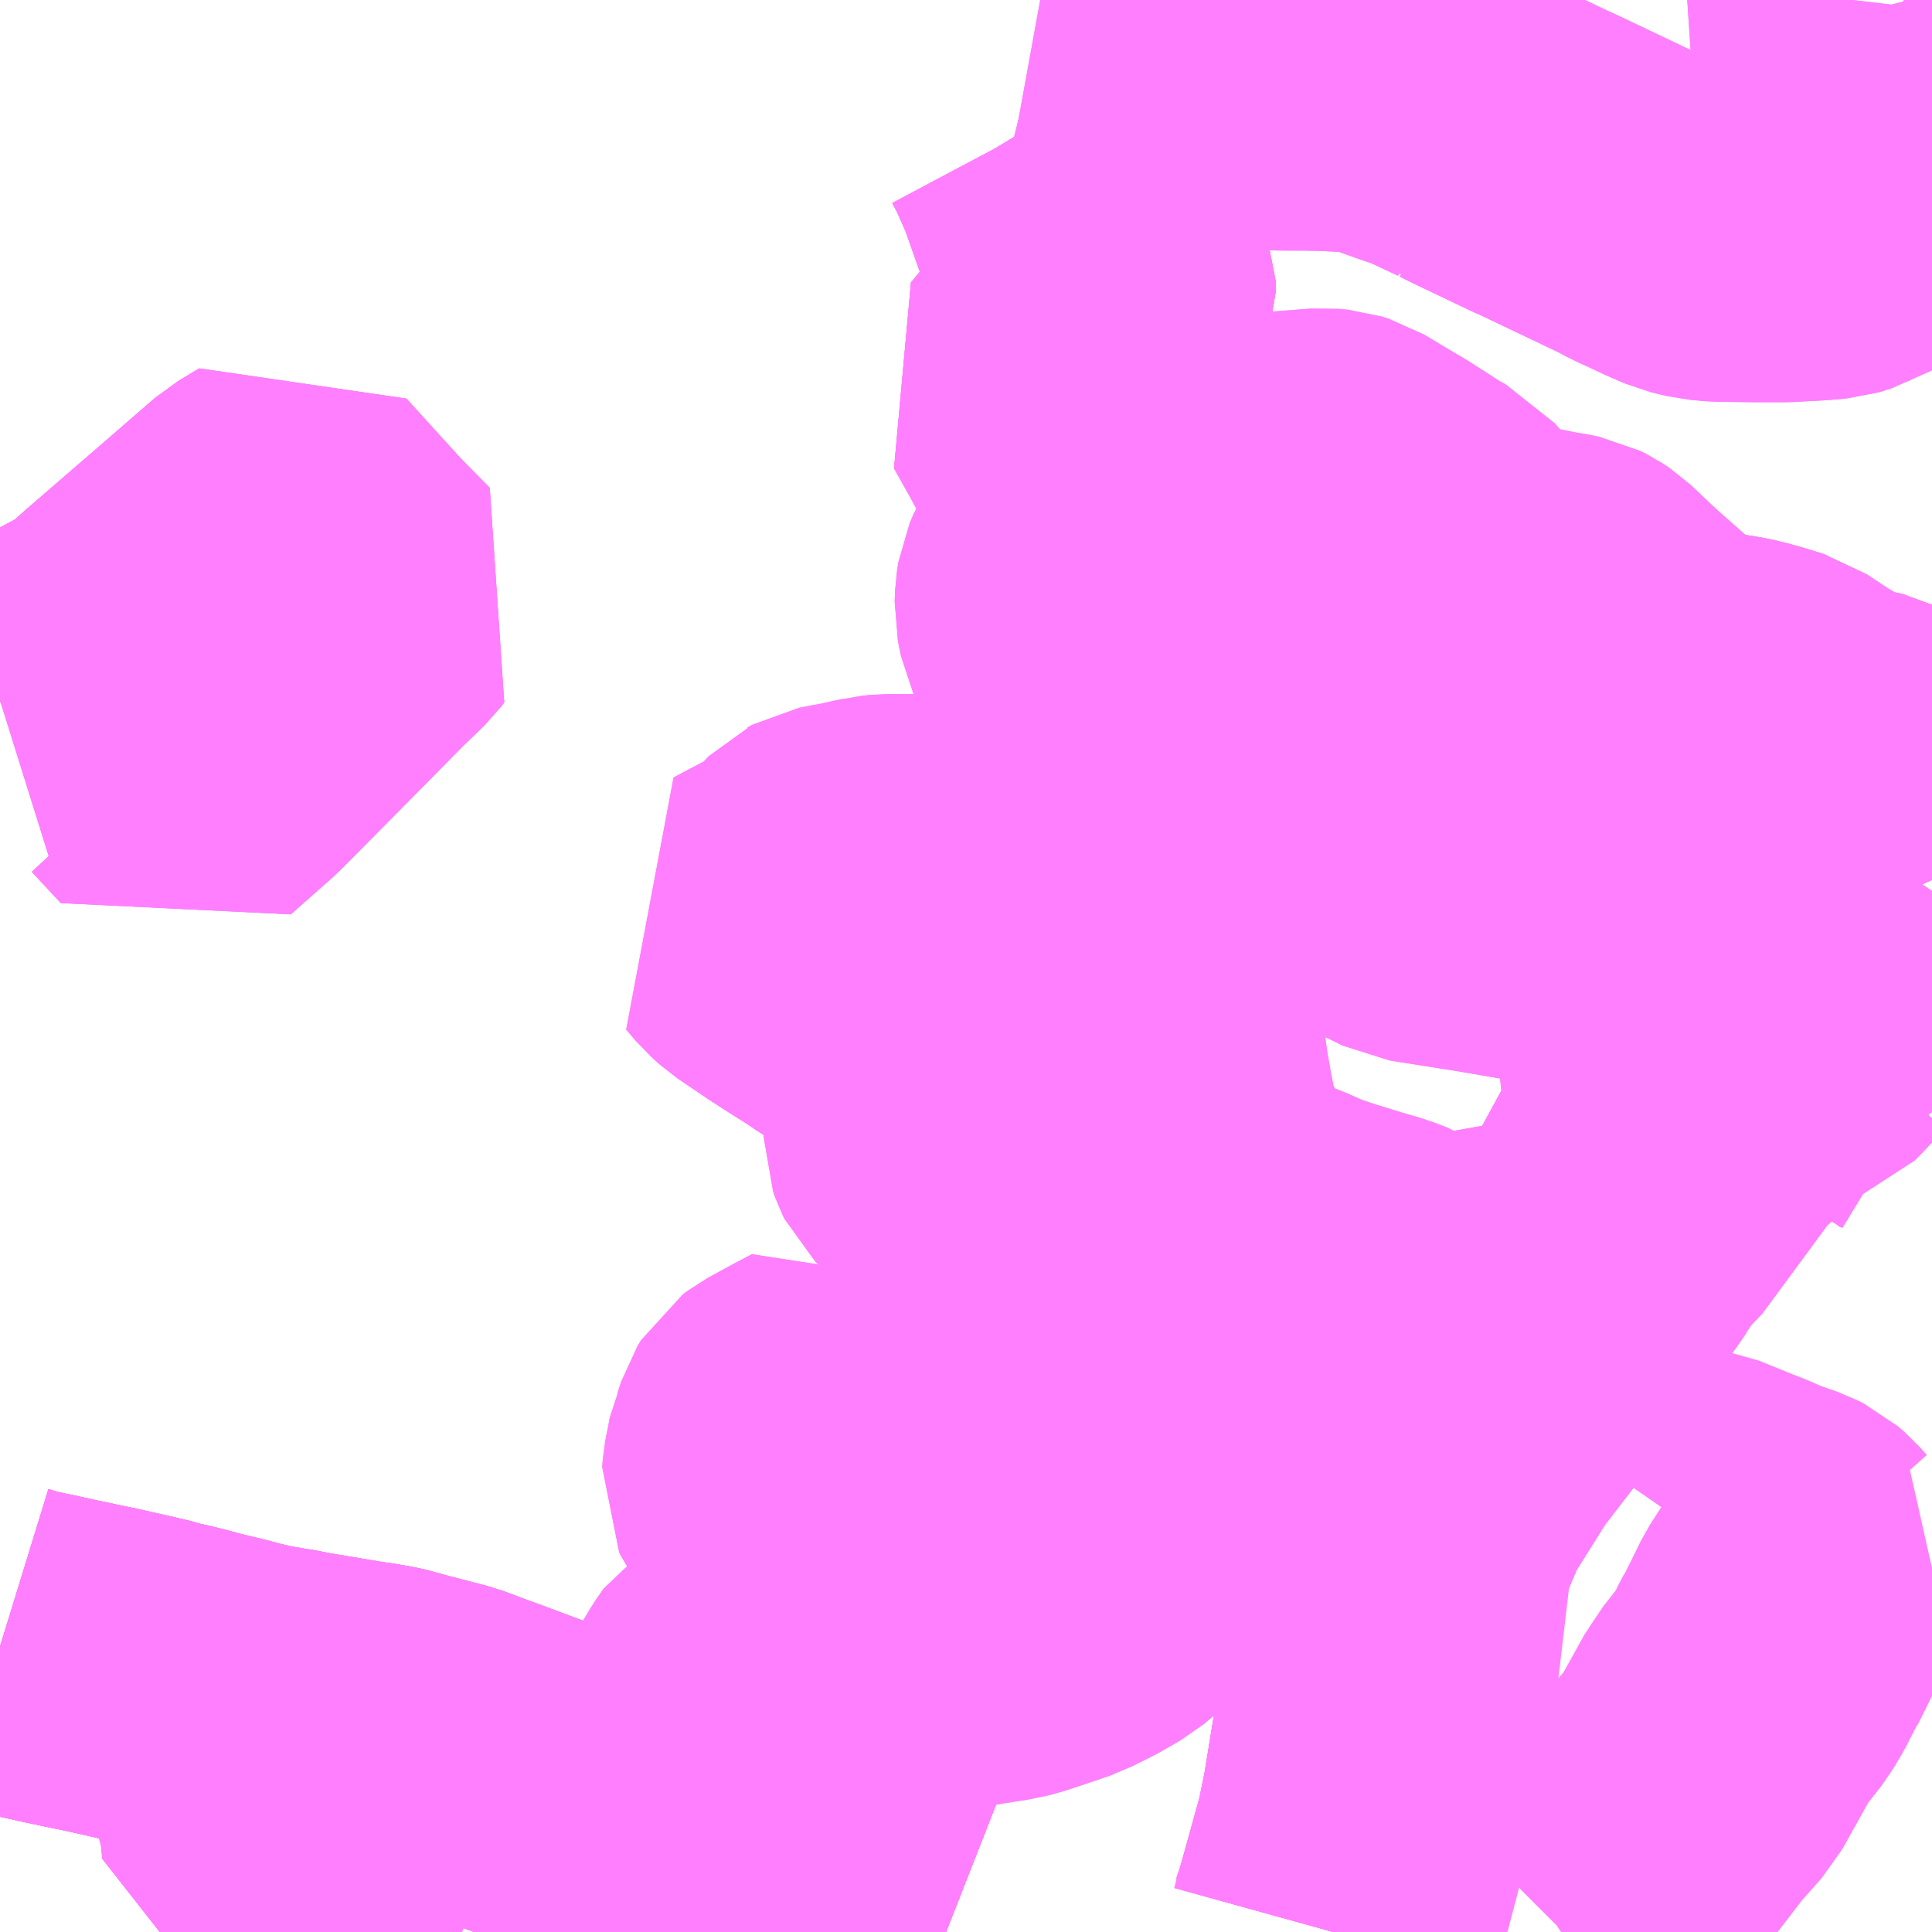 <?xml version="1.0" encoding="UTF-8"?>
<svg  xmlns="http://www.w3.org/2000/svg" xmlns:xlink="http://www.w3.org/1999/xlink" xmlns:go="http://purl.org/svgmap/profile" property="N07_001,N07_002,N07_003,N07_004,N07_005,N07_006,N07_007" viewBox="13649.414 -3480.469 4.395 4.395" go:dataArea="13649.4140625 -3480.46875 4.39453125 4.39453125" >
<globalCoordinateSystem srsName="http://purl.org/crs/84" transform="matrix(100.0,0.0,0.0,-100.0,0.0,0.0)" />
<defs>
 <g id="p0" >
  <circle cx="0.0" cy="0.0" r="3" stroke="green" stroke-width="0.75" vector-effect="non-scaling-stroke" />
 </g>
</defs>
<g fill="none" fill-rule="evenodd" stroke="#FF00FF" stroke-width="0.75" opacity="0.5" vector-effect="non-scaling-stroke" stroke-linejoin="bevel" >
<path content="1,三交伊勢志摩交通（株）,鳥羽・伊勢～東京・大宮,2.0,2.0,2.0," xlink:title="1" d="M13652.447,-3476.074L13652.508,-3476.294L13652.511,-3476.309L13652.516,-3476.334L13652.522,-3476.362L13652.565,-3476.626L13652.611,-3476.939L13652.666,-3477.07L13652.757,-3477.215L13652.848,-3477.333L13653.086,-3477.675L13653.219,-3477.919L13653.311,-3478.03L13653.36,-3478.078L13653.416,-3478.126L13653.439,-3478.141L13653.494,-3478.178L13653.7,-3478.348L13653.809,-3478.424"/>
<path content="1,三重交通（株）,一身田大里線_01_on,7.0,6.5,6.5," xlink:title="1" d="M13649.414,-3476.723L13649.453,-3476.711L13649.478,-3476.706L13649.487,-3476.704L13649.511,-3476.699L13649.542,-3476.692L13649.572,-3476.686L13649.608,-3476.678L13649.647,-3476.67L13649.709,-3476.656L13649.765,-3476.643L13649.772,-3476.64L13649.808,-3476.632L13649.836,-3476.625L13649.861,-3476.618L13649.915,-3476.605L13649.939,-3476.599L13650.014,-3476.339L13650.02,-3476.276L13650.043,-3476.268L13650.14,-3476.212L13650.159,-3476.193L13650.231,-3476.162L13650.465,-3476.074"/>
<path content="1,三重交通（株）,一身田大里線_02_on,2.0,1.5,1.5," xlink:title="1" d="M13650.428,-3476.498L13651.113,-3476.244L13651.334,-3476.165L13651.566,-3476.074"/>
<path content="1,三重交通（株）,一身田大里線_03_on,7.0,6.5,6.5," xlink:title="1" d="M13650.014,-3476.339L13650.02,-3476.276L13650.043,-3476.268L13650.14,-3476.212L13650.159,-3476.193L13650.231,-3476.162L13650.465,-3476.074"/>
<path content="1,三重交通（株）,三行線_01_on,3.0,3.0,3.0," xlink:title="1" d="M13651.258,-3476.649L13651.225,-3476.651L13651.122,-3476.653L13651.103,-3476.646L13651.095,-3476.641L13651.079,-3476.618L13651.056,-3476.579L13651.051,-3476.57L13651.031,-3476.531L13650.92,-3476.324L13650.915,-3476.318L13650.872,-3476.243L13650.829,-3476.145L13650.788,-3476.074"/>
<path content="1,三重交通（株）,三行線_01_on,3.0,3.0,3.0," xlink:title="1" d="M13651.258,-3476.649L13651.264,-3476.687L13651.27,-3476.7L13651.273,-3476.704L13651.282,-3476.711L13651.298,-3476.721L13651.323,-3476.732L13651.338,-3476.741L13651.346,-3476.749L13651.351,-3476.76L13651.35,-3476.895L13651.354,-3476.935"/>
<path content="1,三重交通（株）,三行線_01_on,3.0,3.0,3.0," xlink:title="1" d="M13651.354,-3476.935L13651.366,-3476.969L13651.381,-3476.992L13651.402,-3477.008L13651.418,-3477.019L13651.476,-3477.05L13651.39,-3477.192L13651.299,-3477.284L13651.261,-3477.264L13651.204,-3477.233L13651.192,-3477.224L13651.184,-3477.211L13651.176,-3477.186L13651.169,-3477.171L13651.168,-3477.166L13651.166,-3477.154L13651.162,-3477.135L13651.159,-3477.119L13651.158,-3477.105L13651.161,-3477.099L13651.172,-3477.083L13651.197,-3477.048L13651.21,-3477.03L13651.245,-3476.985L13651.261,-3476.968L13651.28,-3476.959L13651.302,-3476.949L13651.312,-3476.945L13651.322,-3476.943L13651.323,-3476.942L13651.339,-3476.939L13651.348,-3476.936L13651.354,-3476.935"/>
<path content="1,三重交通（株）,三行線_01_on,3.0,3.0,3.0," xlink:title="1" d="M13652.226,-3477.681L13652.168,-3477.697"/>
<path content="1,三重交通（株）,三行線_01_on,3.0,3.0,3.0," xlink:title="1" d="M13652.168,-3477.697L13652.168,-3477.683L13652.167,-3477.681L13652.162,-3477.666L13652.149,-3477.64L13652.13,-3477.606L13652.125,-3477.597L13652.087,-3477.532L13652.064,-3477.497L13652.038,-3477.451L13652.033,-3477.432L13652.033,-3477.418L13652.033,-3477.412L13652.033,-3477.408L13652.051,-3477.331L13652.054,-3477.319L13652.057,-3477.299L13652.057,-3477.258L13652.052,-3477.209L13652.046,-3477.171L13652.035,-3477.12L13652.031,-3477.091L13652.037,-3476.994L13652.027,-3476.934L13652.006,-3476.91L13651.96,-3476.876L13651.947,-3476.864L13651.912,-3476.835L13651.86,-3476.805L13651.844,-3476.798L13651.819,-3476.785L13651.73,-3476.755L13651.698,-3476.746L13651.683,-3476.744L13651.638,-3476.737L13651.517,-3476.716L13651.413,-3476.705L13651.407,-3476.702L13651.381,-3476.691L13651.374,-3476.687L13651.338,-3476.669L13651.301,-3476.654L13651.288,-3476.65L13651.273,-3476.648L13651.258,-3476.649"/>
<path content="1,三重交通（株）,三行線_01_on,3.0,3.0,3.0," xlink:title="1" d="M13651.731,-3480.198L13651.767,-3480.189L13651.772,-3480.188L13651.775,-3480.183L13651.792,-3480.151L13651.823,-3480.081L13651.86,-3479.976L13651.868,-3479.968L13651.868,-3479.968L13651.884,-3479.948L13651.897,-3479.927L13651.906,-3479.909L13651.925,-3479.858L13651.935,-3479.831L13651.941,-3479.814L13651.942,-3479.792L13651.936,-3479.777L13651.929,-3479.763L13651.914,-3479.744L13651.888,-3479.715L13651.842,-3479.67L13651.823,-3479.648L13651.817,-3479.639L13651.809,-3479.628L13651.775,-3479.587L13651.812,-3479.521L13651.831,-3479.486L13651.875,-3479.414L13651.882,-3479.395L13651.885,-3479.388L13651.888,-3479.373L13651.89,-3479.36L13651.893,-3479.342L13651.893,-3479.297L13651.888,-3479.265L13651.876,-3479.22L13651.869,-3479.207L13651.843,-3479.162L13651.837,-3479.152L13651.828,-3479.131L13651.825,-3479.112L13651.824,-3479.086L13651.831,-3479.052L13651.851,-3479.009L13651.867,-3478.977L13651.886,-3478.94L13651.911,-3478.887L13651.925,-3478.855L13651.962,-3478.752L13652.035,-3478.6L13652.049,-3478.558L13652.051,-3478.55L13652.054,-3478.532L13652.056,-3478.524L13652.061,-3478.503L13652.063,-3478.47L13652.061,-3478.456L13652.058,-3478.428L13652.052,-3478.394L13652.048,-3478.357L13652.045,-3478.329L13652.045,-3478.292L13652.047,-3478.282L13652.058,-3478.255L13652.067,-3478.242L13652.055,-3478.225L13652.05,-3478.21L13652.048,-3478.174L13652.05,-3478.127L13652.052,-3478.103L13652.058,-3478.052L13652.063,-3478.017L13652.073,-3477.96L13652.083,-3477.908L13652.092,-3477.876L13652.098,-3477.861L13652.101,-3477.855L13652.104,-3477.848L13652.127,-3477.801L13652.15,-3477.756L13652.161,-3477.73L13652.166,-3477.711L13652.168,-3477.697"/>
<path content="1,三重交通（株）,三行線_02_on,3.0,1.0,1.0," xlink:title="1" d="M13651.258,-3476.649L13651.225,-3476.651L13651.122,-3476.653L13651.103,-3476.646L13651.095,-3476.641L13651.079,-3476.618L13651.056,-3476.579L13651.051,-3476.57L13651.031,-3476.531L13650.92,-3476.324L13650.915,-3476.318L13650.872,-3476.243L13650.829,-3476.145L13650.788,-3476.074"/>
<path content="1,三重交通（株）,三行線_02_on,3.0,1.0,1.0," xlink:title="1" d="M13651.258,-3476.649L13651.264,-3476.687L13651.27,-3476.7L13651.273,-3476.704L13651.282,-3476.711L13651.298,-3476.721L13651.323,-3476.732L13651.338,-3476.741L13651.346,-3476.749L13651.351,-3476.76L13651.35,-3476.895L13651.354,-3476.935"/>
<path content="1,三重交通（株）,三行線_02_on,3.0,1.0,1.0," xlink:title="1" d="M13651.354,-3476.935L13651.366,-3476.969L13651.381,-3476.992L13651.402,-3477.008L13651.418,-3477.019L13651.476,-3477.05L13651.39,-3477.192L13651.299,-3477.284L13651.261,-3477.264L13651.204,-3477.233L13651.192,-3477.224L13651.184,-3477.211L13651.176,-3477.186L13651.169,-3477.171L13651.168,-3477.166L13651.166,-3477.154L13651.162,-3477.135L13651.159,-3477.119L13651.158,-3477.105L13651.161,-3477.099L13651.172,-3477.083L13651.197,-3477.048L13651.21,-3477.03L13651.245,-3476.985L13651.261,-3476.968L13651.28,-3476.959L13651.302,-3476.949L13651.312,-3476.945L13651.322,-3476.943L13651.323,-3476.942L13651.339,-3476.939L13651.348,-3476.936L13651.354,-3476.935"/>
<path content="1,三重交通（株）,三行線_02_on,3.0,1.0,1.0," xlink:title="1" d="M13652.226,-3477.681L13652.168,-3477.697"/>
<path content="1,三重交通（株）,三行線_02_on,3.0,1.0,1.0," xlink:title="1" d="M13652.168,-3477.697L13652.168,-3477.683L13652.167,-3477.681L13652.162,-3477.666L13652.149,-3477.64L13652.13,-3477.606L13652.125,-3477.597L13652.087,-3477.532L13652.064,-3477.497L13652.038,-3477.451L13652.033,-3477.432L13652.033,-3477.418L13652.033,-3477.412L13652.033,-3477.408L13652.051,-3477.331L13652.054,-3477.319L13652.057,-3477.299L13652.057,-3477.258L13652.052,-3477.209L13652.046,-3477.171L13652.035,-3477.12L13652.031,-3477.091L13652.037,-3476.994L13652.027,-3476.934L13652.006,-3476.91L13651.96,-3476.876L13651.947,-3476.864L13651.912,-3476.835L13651.86,-3476.805L13651.844,-3476.798L13651.819,-3476.785L13651.73,-3476.755L13651.698,-3476.746L13651.683,-3476.744L13651.638,-3476.737L13651.517,-3476.716L13651.413,-3476.705L13651.407,-3476.702L13651.381,-3476.691L13651.374,-3476.687L13651.338,-3476.669L13651.301,-3476.654L13651.288,-3476.65L13651.273,-3476.648L13651.258,-3476.649"/>
<path content="1,三重交通（株）,三行線_02_on,3.0,1.0,1.0," xlink:title="1" d="M13651.731,-3480.198L13651.767,-3480.189L13651.772,-3480.188L13651.775,-3480.183L13651.792,-3480.151L13651.823,-3480.081L13651.86,-3479.976L13651.868,-3479.968L13651.868,-3479.968L13651.884,-3479.948L13651.897,-3479.927L13651.906,-3479.909L13651.925,-3479.858L13651.935,-3479.831L13651.941,-3479.814L13651.942,-3479.792L13651.936,-3479.777L13651.929,-3479.763L13651.914,-3479.744L13651.888,-3479.715L13651.842,-3479.67L13651.823,-3479.648L13651.817,-3479.639L13651.809,-3479.628L13651.775,-3479.587L13651.812,-3479.521L13651.831,-3479.486L13651.875,-3479.414L13651.882,-3479.395L13651.885,-3479.388L13651.888,-3479.373L13651.89,-3479.36L13651.893,-3479.342L13651.893,-3479.297L13651.888,-3479.265L13651.876,-3479.22L13651.869,-3479.207L13651.843,-3479.162L13651.837,-3479.152L13651.828,-3479.131L13651.825,-3479.112L13651.824,-3479.086L13651.831,-3479.052L13651.851,-3479.009L13651.867,-3478.977L13651.886,-3478.94L13651.911,-3478.887L13651.925,-3478.855L13651.962,-3478.752L13652.035,-3478.6L13652.049,-3478.558L13652.051,-3478.55L13652.054,-3478.532L13652.056,-3478.524L13652.061,-3478.503L13652.063,-3478.47L13652.061,-3478.456L13652.058,-3478.428L13652.052,-3478.394L13652.048,-3478.357L13652.045,-3478.329L13652.045,-3478.292L13652.047,-3478.282L13652.058,-3478.255L13652.067,-3478.242L13652.055,-3478.225L13652.05,-3478.21L13652.048,-3478.174L13652.05,-3478.127L13652.052,-3478.103L13652.058,-3478.052L13652.063,-3478.017L13652.073,-3477.96L13652.083,-3477.908L13652.092,-3477.876L13652.098,-3477.861L13652.101,-3477.855L13652.104,-3477.848L13652.127,-3477.801L13652.15,-3477.756L13652.161,-3477.73L13652.166,-3477.711L13652.168,-3477.697"/>
<path content="1,三重交通（株）,椋本線_01_on,10.0,8.5,8.5," xlink:title="1" d="M13649.414,-3476.723L13649.453,-3476.711L13649.478,-3476.706L13649.487,-3476.704L13649.511,-3476.699L13649.542,-3476.692L13649.608,-3476.678L13649.647,-3476.67L13649.709,-3476.656L13649.765,-3476.643L13649.772,-3476.64L13649.808,-3476.632L13649.836,-3476.625L13649.861,-3476.618L13649.915,-3476.605L13649.939,-3476.599L13649.947,-3476.597L13649.952,-3476.595L13649.987,-3476.587L13650.013,-3476.581L13650.029,-3476.579L13650.044,-3476.576L13650.071,-3476.572L13650.088,-3476.568L13650.232,-3476.544L13650.243,-3476.543L13650.265,-3476.539L13650.288,-3476.535L13650.3,-3476.532L13650.332,-3476.523L13650.428,-3476.498L13651.113,-3476.244L13651.334,-3476.165L13651.566,-3476.074"/>
<path content="1,三重交通（株）,椋本線_02_on,8.5,8.5,8.5," xlink:title="1" d="M13649.414,-3476.723L13649.453,-3476.711L13649.478,-3476.706L13649.487,-3476.704L13649.511,-3476.699L13649.542,-3476.692L13649.608,-3476.678L13649.647,-3476.67L13649.709,-3476.656L13649.765,-3476.643L13649.772,-3476.64L13649.808,-3476.632L13649.836,-3476.625L13649.861,-3476.618L13649.915,-3476.605L13649.939,-3476.599L13649.947,-3476.597L13649.952,-3476.595L13649.987,-3476.587L13650.013,-3476.581L13650.029,-3476.579L13650.044,-3476.576L13650.071,-3476.572L13650.088,-3476.568L13650.232,-3476.544L13650.243,-3476.543L13650.265,-3476.539L13650.288,-3476.535L13650.3,-3476.532L13650.332,-3476.523L13650.428,-3476.498L13651.113,-3476.244L13651.334,-3476.165L13651.566,-3476.074"/>
<path content="1,三重交通（株）,椋本線_03_on,10.0,9.5,9.5," xlink:title="1" d="M13649.414,-3476.723L13649.453,-3476.711L13649.478,-3476.706L13649.487,-3476.704L13649.511,-3476.699L13649.542,-3476.692L13649.608,-3476.678L13649.647,-3476.67L13649.709,-3476.656L13649.765,-3476.643L13649.772,-3476.64L13649.808,-3476.632L13649.836,-3476.625L13649.861,-3476.618L13649.915,-3476.605L13649.939,-3476.599L13649.947,-3476.597L13649.952,-3476.595L13649.987,-3476.587L13650.013,-3476.581L13650.029,-3476.579L13650.044,-3476.576L13650.071,-3476.572L13650.088,-3476.568L13650.232,-3476.544L13650.243,-3476.543L13650.265,-3476.539L13650.288,-3476.535L13650.3,-3476.532L13650.332,-3476.523L13650.428,-3476.498L13651.113,-3476.244L13651.334,-3476.165L13651.566,-3476.074"/>
<path content="1,三重交通（株）,椋本線_04_on,6.5,5.5,5.5," xlink:title="1" d="M13649.414,-3476.723L13649.453,-3476.711L13649.478,-3476.706L13649.487,-3476.704L13649.511,-3476.699L13649.542,-3476.692L13649.608,-3476.678L13649.647,-3476.67L13649.709,-3476.656L13649.765,-3476.643L13649.772,-3476.64L13649.808,-3476.632L13649.836,-3476.625L13649.861,-3476.618L13649.915,-3476.605L13649.939,-3476.599L13649.947,-3476.597L13649.952,-3476.595L13649.987,-3476.587L13650.013,-3476.581L13650.029,-3476.579L13650.044,-3476.576L13650.071,-3476.572L13650.088,-3476.568L13650.232,-3476.544L13650.243,-3476.543L13650.265,-3476.539L13650.288,-3476.535L13650.3,-3476.532L13650.332,-3476.523L13650.428,-3476.498L13651.113,-3476.244L13651.334,-3476.165L13651.566,-3476.074"/>
<path content="1,三重交通（株）,椋本線_05_on,6.0,6.0,6.0," xlink:title="1" d="M13649.414,-3476.723L13649.453,-3476.711L13649.478,-3476.706L13649.487,-3476.704L13649.511,-3476.699L13649.542,-3476.692L13649.608,-3476.678L13649.647,-3476.67L13649.709,-3476.656L13649.765,-3476.643L13649.772,-3476.64L13649.808,-3476.632L13649.836,-3476.625L13649.861,-3476.618L13649.915,-3476.605L13649.939,-3476.599L13649.947,-3476.597L13649.952,-3476.595L13649.987,-3476.587L13650.013,-3476.581L13650.029,-3476.579L13650.044,-3476.576L13650.071,-3476.572L13650.088,-3476.568L13650.232,-3476.544L13650.243,-3476.543L13650.265,-3476.539L13650.288,-3476.535L13650.3,-3476.532L13650.332,-3476.523L13650.428,-3476.498L13651.113,-3476.244L13651.334,-3476.165L13651.566,-3476.074"/>
<path content="1,三重交通（株）,椋本線_05_on,6.0,6.0,6.0," xlink:title="1" d="M13649.761,-3478.741L13649.827,-3478.67L13649.922,-3478.754L13650.045,-3478.878L13650.205,-3479.04L13650.255,-3479.088L13650.261,-3479.096L13650.19,-3479.168L13650.061,-3479.31L13650.013,-3479.281L13649.893,-3479.177L13649.716,-3479.024L13649.665,-3478.978L13649.543,-3478.913L13649.415,-3478.873L13649.414,-3478.872"/>
<path content="1,三重交通（株）,椋本線_06_on,10.0,6.5,6.5," xlink:title="1" d="M13649.414,-3476.723L13649.453,-3476.711L13649.478,-3476.706L13649.487,-3476.704L13649.511,-3476.699L13649.542,-3476.692L13649.608,-3476.678L13649.647,-3476.67L13649.709,-3476.656L13649.765,-3476.643L13649.772,-3476.64L13649.808,-3476.632L13649.836,-3476.625L13649.861,-3476.618L13649.915,-3476.605L13649.939,-3476.599L13649.947,-3476.597L13649.952,-3476.595L13649.987,-3476.587L13650.013,-3476.581L13650.029,-3476.579L13650.044,-3476.576L13650.071,-3476.572L13650.088,-3476.568L13650.232,-3476.544L13650.243,-3476.543L13650.265,-3476.539L13650.288,-3476.535L13650.3,-3476.532L13650.332,-3476.523L13650.428,-3476.498L13651.113,-3476.244L13651.334,-3476.165L13651.566,-3476.074"/>
<path content="1,三重交通（株）,椋本線_06_on,10.0,6.5,6.5," xlink:title="1" d="M13649.761,-3478.741L13649.827,-3478.67L13649.922,-3478.754L13650.045,-3478.878L13650.205,-3479.04L13650.255,-3479.088L13650.261,-3479.096L13650.19,-3479.168L13650.061,-3479.31L13650.013,-3479.281L13649.893,-3479.177L13649.716,-3479.024L13649.665,-3478.978L13649.543,-3478.913L13649.415,-3478.873L13649.414,-3478.872"/>
<path content="1,三重交通（株）,椋本線_07_on,4.0,2.0,2.0," xlink:title="1" d="M13649.414,-3476.723L13649.453,-3476.711L13649.478,-3476.706L13649.487,-3476.704L13649.511,-3476.699L13649.542,-3476.692L13649.608,-3476.678L13649.647,-3476.67L13649.709,-3476.656L13649.765,-3476.643L13649.772,-3476.64L13649.808,-3476.632L13649.836,-3476.625L13649.861,-3476.618L13649.915,-3476.605L13649.939,-3476.599L13649.947,-3476.597L13649.952,-3476.595L13649.987,-3476.587L13650.013,-3476.581L13650.029,-3476.579L13650.044,-3476.576L13650.071,-3476.572L13650.088,-3476.568L13650.232,-3476.544L13650.243,-3476.543L13650.265,-3476.539L13650.288,-3476.535L13650.3,-3476.532L13650.332,-3476.523L13650.428,-3476.498L13651.113,-3476.244L13651.334,-3476.165L13651.566,-3476.074"/>
<path content="1,三重交通（株）,椋本線_07_on,4.0,2.0,2.0," xlink:title="1" d="M13649.761,-3478.741L13649.827,-3478.67L13649.922,-3478.754L13650.045,-3478.878L13650.205,-3479.04L13650.255,-3479.088L13650.261,-3479.096L13650.19,-3479.168L13650.061,-3479.31L13650.013,-3479.281L13649.893,-3479.177L13649.716,-3479.024L13649.665,-3478.978L13649.543,-3478.913L13649.415,-3478.873L13649.414,-3478.872"/>
<path content="1,三重交通（株）,津太陽の街線_01_on,8.5,6.5,6.5," xlink:title="1" d="M13653.809,-3478.424L13653.7,-3478.348L13653.494,-3478.178L13653.439,-3478.141L13653.416,-3478.126L13653.36,-3478.078L13653.311,-3478.03L13653.219,-3477.919L13653.086,-3477.675L13652.848,-3477.333L13652.757,-3477.215L13652.666,-3477.07L13652.611,-3476.939L13652.565,-3476.626L13652.522,-3476.362L13652.516,-3476.334L13652.511,-3476.309L13652.508,-3476.294L13652.447,-3476.074"/>
<path content="1,三重交通（株）,津太陽の街線_01_on,8.5,6.5,6.5," xlink:title="1" d="M13653.628,-3480.469L13653.624,-3480.435L13653.648,-3480.341L13653.654,-3480.25L13653.646,-3480.192L13653.692,-3480.108L13653.712,-3479.991L13653.715,-3479.991L13653.723,-3479.992L13653.733,-3479.995L13653.758,-3480L13653.809,-3480.009M13653.809,-3480.447L13653.749,-3480.468L13653.745,-3480.469"/>
<path content="1,三重交通（株）,津太陽の街線_02_on,2.0,2.0,2.0," xlink:title="1" d="M13653.628,-3480.469L13653.624,-3480.435L13653.648,-3480.341L13653.654,-3480.25L13653.646,-3480.192L13653.692,-3480.108L13653.712,-3479.991L13653.715,-3479.991L13653.723,-3479.992L13653.733,-3479.995L13653.758,-3480L13653.809,-3480.009M13653.809,-3480.447L13653.749,-3480.468L13653.745,-3480.469"/>
<path content="1,三重交通（株）,神戸白塚線,29.0,28.0,28.0," xlink:title="1" d="M13653.243,-3477.006L13653.252,-3477.019L13653.259,-3477.026L13653.263,-3477.028L13653.275,-3477.026L13653.322,-3477.007L13653.349,-3476.996L13653.35,-3476.995L13653.378,-3476.985L13653.411,-3476.97L13653.447,-3476.957L13653.47,-3476.949L13653.486,-3476.941L13653.501,-3476.928L13653.517,-3476.91L13653.53,-3476.899L13653.543,-3476.891L13653.517,-3476.851L13653.483,-3476.798L13653.458,-3476.747L13653.442,-3476.715L13653.44,-3476.713L13653.427,-3476.688L13653.425,-3476.683L13653.415,-3476.665L13653.399,-3476.638L13653.356,-3476.583L13653.352,-3476.576L13653.347,-3476.57L13653.331,-3476.541L13653.278,-3476.446L13653.224,-3476.385L13653.164,-3476.307L13653.096,-3476.224L13653.009,-3476.119L13652.997,-3476.105L13652.968,-3476.076L13652.965,-3476.074"/>
<path content="1,三重交通（株）,米津一身田線_01_on,1.0,0.0,0.0," xlink:title="1" d="M13650.014,-3476.339L13650.02,-3476.276L13650.043,-3476.268L13650.14,-3476.212L13650.159,-3476.193L13650.231,-3476.162L13650.465,-3476.074"/>
<path content="1,三重交通（株）,鳥羽・伊勢～東京・大宮,2.0,2.0,2.0," xlink:title="1" d="M13652.447,-3476.074L13652.508,-3476.294L13652.511,-3476.309L13652.516,-3476.334L13652.522,-3476.362L13652.565,-3476.626L13652.611,-3476.939L13652.666,-3477.07L13652.757,-3477.215L13652.848,-3477.333L13653.086,-3477.675L13653.219,-3477.919L13653.311,-3478.03L13653.36,-3478.078L13653.416,-3478.126L13653.439,-3478.141L13653.494,-3478.178L13653.7,-3478.348L13653.809,-3478.424"/>
<path content="1,三重交通（株）,鳥羽～福岡,1.0,1.0,1.0," xlink:title="1" d="M13652.447,-3476.074L13652.508,-3476.294L13652.511,-3476.309L13652.516,-3476.334L13652.522,-3476.362L13652.565,-3476.626L13652.611,-3476.939L13652.666,-3477.07L13652.757,-3477.215L13652.848,-3477.333L13653.086,-3477.675L13653.219,-3477.919L13653.311,-3478.03L13653.36,-3478.078L13653.416,-3478.126L13653.439,-3478.141L13653.494,-3478.178L13653.7,-3478.348L13653.809,-3478.424"/>
<path content="1,西武バス（株）,伊勢・鳥羽線,2.0,2.0,2.0," xlink:title="1" d="M13653.809,-3478.41L13653.802,-3478.405L13653.762,-3478.375L13653.723,-3478.346L13653.715,-3478.34L13653.707,-3478.334L13653.689,-3478.32L13653.683,-3478.315L13653.632,-3478.279L13653.61,-3478.261L13653.606,-3478.257L13653.602,-3478.255L13653.592,-3478.248L13653.573,-3478.234L13653.551,-3478.218L13653.494,-3478.178L13653.439,-3478.141L13653.416,-3478.126L13653.36,-3478.078L13653.311,-3478.03L13653.291,-3478.003L13653.288,-3478L13653.244,-3477.929L13653.135,-3477.752L13653.098,-3477.694L13653.086,-3477.675L13653.082,-3477.669L13653.08,-3477.666L13653.068,-3477.647L13653.051,-3477.621L13653.032,-3477.591L13652.988,-3477.531L13652.953,-3477.483L13652.848,-3477.333L13652.754,-3477.225L13652.75,-3477.218L13652.745,-3477.211L13652.739,-3477.203L13652.69,-3477.133L13652.666,-3477.07L13652.611,-3476.939L13652.601,-3476.877L13652.595,-3476.824L13652.583,-3476.712L13652.582,-3476.705L13652.58,-3476.693L13652.565,-3476.626L13652.552,-3476.514L13652.522,-3476.362L13652.516,-3476.334L13652.511,-3476.309L13652.508,-3476.294L13652.478,-3476.184L13652.462,-3476.127L13652.444,-3476.074"/>
<path content="1,西鉄高速バス（株）,福岡・北九州　～　三重,1.0,1.0,1.0," xlink:title="1" d="M13652.45,-3476.074L13652.481,-3476.171L13652.513,-3476.293L13652.572,-3476.591L13652.586,-3476.689L13652.615,-3476.936L13652.632,-3477.021L13652.686,-3477.117L13652.813,-3477.302L13653.064,-3477.628L13653.145,-3477.757L13653.287,-3477.995L13653.353,-3478.07L13653.483,-3478.164L13653.699,-3478.324L13653.809,-3478.409"/>
<path content="3,津市,河芸循環北ルート右回り,1.6,0.0,0.0," xlink:title="3" d="M13653.324,-3478.494L13653.369,-3478.556L13653.39,-3478.589L13653.399,-3478.599L13653.423,-3478.622L13653.435,-3478.632L13653.466,-3478.661L13653.503,-3478.704L13653.516,-3478.707L13653.534,-3478.707L13653.562,-3478.704L13653.575,-3478.702L13653.61,-3478.76"/>
<path content="3,津市,河芸循環北ルート右回り,1.6,0.0,0.0," xlink:title="3" d="M13653.809,-3478.596L13653.699,-3478.664L13653.738,-3478.711L13653.728,-3478.717L13653.687,-3478.74L13653.669,-3478.75L13653.628,-3478.758L13653.619,-3478.759L13653.61,-3478.76"/>
<path content="3,津市,河芸循環北ルート右回り,1.6,0.0,0.0," xlink:title="3" d="M13653.61,-3478.76L13653.555,-3478.779L13653.529,-3478.801L13653.504,-3478.816L13653.453,-3478.85L13653.397,-3478.867L13653.361,-3478.876L13653.33,-3478.881L13653.266,-3478.885"/>
<path content="3,津市,河芸循環北ルート右回り,1.6,0.0,0.0," xlink:title="3" d="M13653.218,-3478.792L13653.308,-3478.751L13653.314,-3478.762L13653.315,-3478.773L13653.312,-3478.78L13653.304,-3478.789L13653.285,-3478.805L13653.268,-3478.822L13653.261,-3478.835L13653.259,-3478.85L13653.264,-3478.872L13653.266,-3478.885"/>
<path content="3,津市,河芸循環北ルート右回り,1.6,0.0,0.0," xlink:title="3" d="M13653.266,-3478.885L13653.256,-3478.885L13653.247,-3478.887L13653.225,-3478.896L13653.201,-3478.914L13653.197,-3478.917L13653.171,-3478.94L13653.15,-3478.959L13653.073,-3479.027L13653.048,-3479.05L13653.003,-3479.093L13652.991,-3479.101L13652.977,-3479.108L13652.957,-3479.112L13652.932,-3479.116L13652.794,-3479.144L13652.739,-3479.156L13652.723,-3479.16L13652.704,-3479.183L13652.694,-3479.201L13652.678,-3479.248L13652.666,-3479.262L13652.639,-3479.276L13652.555,-3479.33L13652.506,-3479.359L13652.461,-3479.386L13652.445,-3479.391L13652.424,-3479.393L13652.372,-3479.389L13652.271,-3479.381L13652.239,-3479.379L13652.235,-3479.378L13652.228,-3479.377L13652.129,-3479.372L13652.107,-3479.372L13652.094,-3479.373L13652.037,-3479.385L13652.002,-3479.392L13651.979,-3479.394L13651.966,-3479.392L13651.947,-3479.388L13651.9,-3479.377L13651.888,-3479.373L13651.885,-3479.388L13651.882,-3479.395L13651.875,-3479.414L13651.831,-3479.486L13651.812,-3479.521L13651.775,-3479.587L13651.809,-3479.628L13651.817,-3479.639L13651.823,-3479.648L13651.842,-3479.67L13651.888,-3479.715L13651.914,-3479.744L13651.929,-3479.763L13651.936,-3479.777L13651.942,-3479.792L13651.941,-3479.814L13651.935,-3479.831L13651.925,-3479.858L13651.906,-3479.909L13651.897,-3479.927L13651.884,-3479.948L13651.868,-3479.968L13651.868,-3479.968L13651.86,-3479.976L13651.823,-3480.081L13651.792,-3480.151L13651.775,-3480.183L13651.772,-3480.188"/>
<path content="3,津市,河芸循環北ルート右回り,1.6,0.0,0.0," xlink:title="3" d="M13651.772,-3480.188L13651.804,-3480.182L13651.858,-3480.182L13651.867,-3480.184L13651.884,-3480.186L13651.895,-3480.19L13651.91,-3480.194L13651.925,-3480.199L13651.961,-3480.211L13652.002,-3480.22L13652.054,-3480.234L13652.076,-3480.239L13652.133,-3480.255L13652.172,-3480.267L13652.196,-3480.278L13652.222,-3480.276L13652.275,-3480.275L13652.334,-3480.274L13652.378,-3480.274L13652.433,-3480.273L13652.507,-3480.269L13652.53,-3480.266L13652.542,-3480.263L13652.551,-3480.26L13652.564,-3480.257L13652.637,-3480.231L13652.659,-3480.224L13652.686,-3480.213L13652.754,-3480.181L13652.757,-3480.178L13652.766,-3480.175L13652.788,-3480.164L13652.92,-3480.101L13652.934,-3480.095L13652.936,-3480.094L13653.081,-3480.025L13653.135,-3479.999L13653.157,-3479.987L13653.173,-3479.98L13653.188,-3479.973L13653.222,-3479.957L13653.259,-3479.941L13653.292,-3479.933L13653.325,-3479.93L13653.414,-3479.929L13653.473,-3479.929L13653.547,-3479.933L13653.581,-3479.936L13653.591,-3479.939L13653.593,-3479.94L13653.61,-3479.945L13653.664,-3479.978L13653.712,-3479.991L13653.715,-3479.991L13653.723,-3479.992L13653.733,-3479.995L13653.758,-3480L13653.809,-3480.009M13653.809,-3480.447L13653.749,-3480.468L13653.745,-3480.469"/>
<path content="3,津市,河芸循環北ルート右回り,1.6,0.0,0.0," xlink:title="3" d="M13651.731,-3480.198L13651.753,-3480.194L13651.767,-3480.189L13651.772,-3480.188"/>
<path content="3,津市,河芸循環北ルート左回り,1.6,0.0,0.0," xlink:title="3" d="M13653.324,-3478.494L13653.369,-3478.556L13653.39,-3478.589L13653.399,-3478.599L13653.423,-3478.622L13653.435,-3478.632L13653.466,-3478.661L13653.503,-3478.704L13653.516,-3478.707L13653.534,-3478.707L13653.562,-3478.704L13653.575,-3478.702L13653.61,-3478.76"/>
<path content="3,津市,河芸循環北ルート左回り,1.6,0.0,0.0," xlink:title="3" d="M13653.809,-3478.596L13653.699,-3478.664L13653.738,-3478.711L13653.728,-3478.717L13653.687,-3478.74L13653.669,-3478.75L13653.628,-3478.758L13653.619,-3478.759L13653.61,-3478.76"/>
<path content="3,津市,河芸循環北ルート左回り,1.6,0.0,0.0," xlink:title="3" d="M13653.61,-3478.76L13653.555,-3478.779L13653.529,-3478.801L13653.504,-3478.816L13653.453,-3478.85L13653.397,-3478.867L13653.361,-3478.876L13653.33,-3478.881L13653.266,-3478.885"/>
<path content="3,津市,河芸循環北ルート左回り,1.6,0.0,0.0," xlink:title="3" d="M13653.218,-3478.792L13653.308,-3478.751L13653.314,-3478.762L13653.315,-3478.773L13653.312,-3478.78L13653.304,-3478.789L13653.285,-3478.805L13653.268,-3478.822L13653.261,-3478.835L13653.259,-3478.85L13653.264,-3478.872L13653.266,-3478.885"/>
<path content="3,津市,河芸循環北ルート左回り,1.6,0.0,0.0," xlink:title="3" d="M13653.266,-3478.885L13653.256,-3478.885L13653.247,-3478.887L13653.225,-3478.896L13653.201,-3478.914L13653.197,-3478.917L13653.171,-3478.94L13653.15,-3478.959L13653.073,-3479.027L13653.048,-3479.05L13653.003,-3479.093L13652.991,-3479.101L13652.977,-3479.108L13652.957,-3479.112L13652.932,-3479.116L13652.794,-3479.144L13652.739,-3479.156L13652.723,-3479.16L13652.704,-3479.183L13652.694,-3479.201L13652.678,-3479.248L13652.666,-3479.262L13652.639,-3479.276L13652.555,-3479.33L13652.506,-3479.359L13652.461,-3479.386L13652.445,-3479.391L13652.424,-3479.393L13652.372,-3479.389L13652.271,-3479.381L13652.239,-3479.379L13652.235,-3479.378L13652.228,-3479.377L13652.129,-3479.372L13652.107,-3479.372L13652.094,-3479.373L13652.037,-3479.385L13652.002,-3479.392L13651.979,-3479.394L13651.966,-3479.392L13651.947,-3479.388L13651.9,-3479.377L13651.888,-3479.373L13651.885,-3479.388L13651.882,-3479.395L13651.875,-3479.414L13651.831,-3479.486L13651.812,-3479.521L13651.775,-3479.587L13651.809,-3479.628L13651.817,-3479.639L13651.823,-3479.648L13651.842,-3479.67L13651.888,-3479.715L13651.914,-3479.744L13651.929,-3479.763L13651.936,-3479.777L13651.942,-3479.792L13651.941,-3479.814L13651.935,-3479.831L13651.925,-3479.858L13651.906,-3479.909L13651.897,-3479.927L13651.884,-3479.948L13651.868,-3479.968L13651.868,-3479.968L13651.86,-3479.976L13651.823,-3480.081L13651.792,-3480.151L13651.775,-3480.183L13651.772,-3480.188"/>
<path content="3,津市,河芸循環北ルート左回り,1.6,0.0,0.0," xlink:title="3" d="M13651.772,-3480.188L13651.804,-3480.182L13651.858,-3480.182L13651.867,-3480.184L13651.884,-3480.186L13651.895,-3480.19L13651.91,-3480.194L13651.925,-3480.199L13651.961,-3480.211L13652.002,-3480.22L13652.054,-3480.234L13652.076,-3480.239L13652.133,-3480.255L13652.172,-3480.267L13652.196,-3480.278L13652.222,-3480.276L13652.275,-3480.275L13652.334,-3480.274L13652.378,-3480.274L13652.433,-3480.273L13652.507,-3480.269L13652.53,-3480.266L13652.542,-3480.263L13652.551,-3480.26L13652.564,-3480.257L13652.637,-3480.231L13652.659,-3480.224L13652.686,-3480.213L13652.754,-3480.181L13652.757,-3480.178L13652.766,-3480.175L13652.788,-3480.164L13652.92,-3480.101L13652.934,-3480.095L13652.936,-3480.094L13653.081,-3480.025L13653.135,-3479.999L13653.157,-3479.987L13653.173,-3479.98L13653.188,-3479.973L13653.222,-3479.957L13653.259,-3479.941L13653.292,-3479.933L13653.325,-3479.93L13653.414,-3479.929L13653.473,-3479.929L13653.547,-3479.933L13653.581,-3479.936L13653.591,-3479.939L13653.593,-3479.94L13653.61,-3479.945L13653.664,-3479.978L13653.712,-3479.991L13653.715,-3479.991L13653.723,-3479.992L13653.733,-3479.995L13653.758,-3480L13653.809,-3480.009M13653.809,-3480.447L13653.749,-3480.468L13653.745,-3480.469"/>
<path content="3,津市,河芸循環北ルート左回り,1.6,0.0,0.0," xlink:title="3" d="M13651.731,-3480.198L13651.753,-3480.194L13651.767,-3480.189L13651.772,-3480.188"/>
<path content="3,津市,河芸循環南ルート右回り,1.6,0.0,0.0," xlink:title="3" d="M13653.1,-3478.14L13653.04,-3478.177L13653.111,-3478.245L13653.147,-3478.281L13653.279,-3478.423"/>
<path content="3,津市,河芸循環南ルート右回り,1.6,0.0,0.0," xlink:title="3" d="M13653.279,-3478.423L13653.324,-3478.494L13653.369,-3478.556L13653.39,-3478.589L13653.399,-3478.599L13653.423,-3478.622L13653.435,-3478.632L13653.466,-3478.661L13653.503,-3478.704L13653.516,-3478.707L13653.534,-3478.707L13653.562,-3478.704L13653.575,-3478.702L13653.61,-3478.76"/>
<path content="3,津市,河芸循環南ルート右回り,1.6,0.0,0.0," xlink:title="3" d="M13653.809,-3477.989L13653.803,-3477.993L13653.8,-3477.996L13653.777,-3478.01L13653.766,-3478.019L13653.757,-3478.024L13653.715,-3478.052L13653.691,-3478.068L13653.681,-3478.074L13653.663,-3478.088L13653.645,-3478.1L13653.619,-3478.118L13653.563,-3478.156L13653.517,-3478.107L13653.505,-3478.095L13653.504,-3478.094L13653.483,-3478.086L13653.435,-3478.065L13653.416,-3478.054L13653.401,-3478.043L13653.334,-3477.972L13653.297,-3477.942L13653.121,-3477.703L13653.086,-3477.675L13652.88,-3477.378L13652.873,-3477.381L13652.791,-3477.429L13652.779,-3477.435L13652.773,-3477.439L13652.763,-3477.443L13652.742,-3477.455L13652.762,-3477.48L13652.784,-3477.505L13652.804,-3477.531L13652.743,-3477.563L13652.709,-3477.578L13652.685,-3477.555L13652.665,-3477.534L13652.642,-3477.51L13652.619,-3477.524L13652.606,-3477.531L13652.603,-3477.533L13652.574,-3477.553L13652.54,-3477.566L13652.519,-3477.572L13652.502,-3477.577L13652.496,-3477.579L13652.492,-3477.58L13652.43,-3477.599L13652.367,-3477.62L13652.341,-3477.633L13652.285,-3477.655L13652.268,-3477.662L13652.226,-3477.681L13652.168,-3477.697L13652.168,-3477.683L13652.167,-3477.681L13652.162,-3477.666L13652.149,-3477.64L13652.13,-3477.606L13652.125,-3477.597L13652.058,-3477.624L13652.054,-3477.626L13651.969,-3477.662L13651.964,-3477.664L13651.878,-3477.699L13651.8,-3477.729L13651.794,-3477.731L13651.775,-3477.74L13651.695,-3477.78L13651.688,-3477.782L13651.665,-3477.794L13651.656,-3477.798L13651.654,-3477.8L13651.644,-3477.805L13651.604,-3477.824L13651.546,-3477.856L13651.538,-3477.86L13651.534,-3477.864L13651.531,-3477.87L13651.526,-3477.884L13651.526,-3477.919L13651.529,-3477.977L13651.53,-3478.014L13651.53,-3478.055L13651.525,-3478.07L13651.519,-3478.083L13651.499,-3478.108L13651.485,-3478.118L13651.435,-3478.151L13651.333,-3478.216L13651.325,-3478.222L13651.268,-3478.258L13651.231,-3478.282L13651.166,-3478.326L13651.147,-3478.343L13651.124,-3478.37L13651.15,-3478.384L13651.19,-3478.405L13651.23,-3478.416L13651.233,-3478.418L13651.234,-3478.419L13651.264,-3478.451L13651.289,-3478.481L13651.292,-3478.484L13651.294,-3478.485L13651.305,-3478.491L13651.335,-3478.497L13651.342,-3478.498L13651.354,-3478.5L13651.389,-3478.508L13651.408,-3478.512L13651.412,-3478.513L13651.432,-3478.515L13651.465,-3478.515L13651.619,-3478.515L13651.807,-3478.513L13651.823,-3478.513L13651.865,-3478.514L13651.882,-3478.517L13651.921,-3478.526L13651.976,-3478.536L13651.983,-3478.537L13652.011,-3478.542L13652.021,-3478.544L13652.051,-3478.55L13652.049,-3478.558L13652.035,-3478.6L13651.996,-3478.681L13652.002,-3478.684L13652.044,-3478.711L13652.084,-3478.734L13652.128,-3478.763L13652.145,-3478.774L13652.185,-3478.798L13652.23,-3478.761L13652.237,-3478.756L13652.384,-3478.629L13652.396,-3478.617L13652.458,-3478.562L13652.467,-3478.553L13652.579,-3478.454L13652.634,-3478.427L13652.792,-3478.402L13652.891,-3478.385L13652.899,-3478.386L13652.936,-3478.393L13652.963,-3478.397L13652.975,-3478.4L13653.057,-3478.415L13653.091,-3478.423L13653.123,-3478.428L13653.131,-3478.429L13653.145,-3478.431L13653.161,-3478.433L13653.204,-3478.437L13653.231,-3478.437L13653.246,-3478.435L13653.279,-3478.423"/>
<path content="3,津市,河芸循環南ルート右回り,1.6,0.0,0.0," xlink:title="3" d="M13653.61,-3478.76L13653.555,-3478.779L13653.529,-3478.801L13653.504,-3478.816L13653.453,-3478.85L13653.397,-3478.867L13653.361,-3478.876L13653.33,-3478.881L13653.266,-3478.885L13653.264,-3478.872L13653.259,-3478.85L13653.261,-3478.835L13653.268,-3478.822L13653.285,-3478.805L13653.304,-3478.789L13653.312,-3478.78L13653.315,-3478.773L13653.314,-3478.762L13653.308,-3478.751L13653.218,-3478.792"/>
<path content="3,津市,河芸循環南ルート右回り,1.6,0.0,0.0," xlink:title="3" d="M13653.61,-3478.76L13653.619,-3478.759L13653.628,-3478.758L13653.669,-3478.75L13653.687,-3478.74L13653.728,-3478.717L13653.738,-3478.711L13653.699,-3478.664L13653.809,-3478.596"/>
<path content="3,津市,河芸循環南ルート左回り,1.6,0.0,0.0," xlink:title="3" d="M13653.1,-3478.14L13653.04,-3478.177L13653.111,-3478.245L13653.147,-3478.281L13653.279,-3478.423"/>
<path content="3,津市,河芸循環南ルート左回り,1.6,0.0,0.0," xlink:title="3" d="M13653.279,-3478.423L13653.324,-3478.494L13653.369,-3478.556L13653.39,-3478.589L13653.399,-3478.599L13653.423,-3478.622L13653.435,-3478.632L13653.466,-3478.661L13653.503,-3478.704L13653.516,-3478.707L13653.534,-3478.707L13653.562,-3478.704L13653.575,-3478.702L13653.61,-3478.76"/>
<path content="3,津市,河芸循環南ルート左回り,1.6,0.0,0.0," xlink:title="3" d="M13653.809,-3477.989L13653.803,-3477.993L13653.8,-3477.996L13653.777,-3478.01L13653.766,-3478.019L13653.757,-3478.024L13653.715,-3478.052L13653.691,-3478.068L13653.681,-3478.074L13653.663,-3478.088L13653.645,-3478.1L13653.619,-3478.118L13653.563,-3478.156L13653.517,-3478.107L13653.505,-3478.095L13653.504,-3478.094L13653.483,-3478.086L13653.435,-3478.065L13653.416,-3478.054L13653.401,-3478.043L13653.334,-3477.972L13653.297,-3477.942L13653.121,-3477.703L13653.086,-3477.675L13652.88,-3477.378L13652.873,-3477.381L13652.791,-3477.429L13652.779,-3477.435L13652.773,-3477.439L13652.763,-3477.443L13652.742,-3477.455L13652.762,-3477.48L13652.784,-3477.505L13652.804,-3477.531L13652.743,-3477.563L13652.709,-3477.578L13652.685,-3477.555L13652.665,-3477.534L13652.642,-3477.51L13652.619,-3477.524L13652.606,-3477.531L13652.603,-3477.533L13652.574,-3477.553L13652.54,-3477.566L13652.519,-3477.572L13652.502,-3477.577L13652.496,-3477.579L13652.492,-3477.58L13652.43,-3477.599L13652.367,-3477.62L13652.341,-3477.633L13652.285,-3477.655L13652.268,-3477.662L13652.226,-3477.681L13652.168,-3477.697L13652.168,-3477.683L13652.167,-3477.681L13652.162,-3477.666L13652.149,-3477.64L13652.13,-3477.606L13652.125,-3477.597L13652.058,-3477.624L13652.054,-3477.626L13651.969,-3477.662L13651.964,-3477.664L13651.878,-3477.699L13651.8,-3477.729L13651.794,-3477.731L13651.775,-3477.74L13651.695,-3477.78L13651.688,-3477.782L13651.665,-3477.794L13651.656,-3477.798L13651.654,-3477.8L13651.644,-3477.805L13651.604,-3477.824L13651.546,-3477.856L13651.538,-3477.86L13651.534,-3477.864L13651.531,-3477.87L13651.526,-3477.884L13651.526,-3477.919L13651.529,-3477.977L13651.53,-3478.014L13651.53,-3478.055L13651.525,-3478.07L13651.519,-3478.083L13651.499,-3478.108L13651.485,-3478.118L13651.435,-3478.151L13651.333,-3478.216L13651.325,-3478.222L13651.268,-3478.258L13651.231,-3478.282L13651.166,-3478.326L13651.147,-3478.343L13651.124,-3478.37L13651.15,-3478.384L13651.19,-3478.405L13651.23,-3478.416L13651.233,-3478.418L13651.234,-3478.419L13651.264,-3478.451L13651.289,-3478.481L13651.292,-3478.484L13651.294,-3478.485L13651.305,-3478.491L13651.335,-3478.497L13651.342,-3478.498L13651.354,-3478.5L13651.389,-3478.508L13651.408,-3478.512L13651.412,-3478.513L13651.432,-3478.515L13651.465,-3478.515L13651.619,-3478.515L13651.807,-3478.513L13651.823,-3478.513L13651.865,-3478.514L13651.882,-3478.517L13651.921,-3478.526L13651.976,-3478.536L13651.983,-3478.537L13652.011,-3478.542L13652.021,-3478.544L13652.051,-3478.55L13652.049,-3478.558L13652.035,-3478.6L13651.996,-3478.681L13652.002,-3478.684L13652.044,-3478.711L13652.084,-3478.734L13652.128,-3478.763L13652.145,-3478.774L13652.185,-3478.798L13652.23,-3478.761L13652.237,-3478.756L13652.384,-3478.629L13652.396,-3478.617L13652.458,-3478.562L13652.467,-3478.553L13652.579,-3478.454L13652.634,-3478.427L13652.792,-3478.402L13652.891,-3478.385L13652.899,-3478.386L13652.936,-3478.393L13652.963,-3478.397L13652.975,-3478.4L13653.057,-3478.415L13653.091,-3478.423L13653.123,-3478.428L13653.131,-3478.429L13653.145,-3478.431L13653.161,-3478.433L13653.204,-3478.437L13653.231,-3478.437L13653.246,-3478.435L13653.279,-3478.423"/>
<path content="3,津市,河芸循環南ルート左回り,1.6,0.0,0.0," xlink:title="3" d="M13653.61,-3478.76L13653.555,-3478.779L13653.529,-3478.801L13653.504,-3478.816L13653.453,-3478.85L13653.397,-3478.867L13653.361,-3478.876L13653.33,-3478.881L13653.266,-3478.885L13653.264,-3478.872L13653.259,-3478.85L13653.261,-3478.835L13653.268,-3478.822L13653.285,-3478.805L13653.304,-3478.789L13653.312,-3478.78L13653.315,-3478.773L13653.314,-3478.762L13653.308,-3478.751L13653.218,-3478.792"/>
<path content="3,津市,河芸循環南ルート左回り,1.6,0.0,0.0," xlink:title="3" d="M13653.61,-3478.76L13653.619,-3478.759L13653.628,-3478.758L13653.669,-3478.75L13653.687,-3478.74L13653.728,-3478.717L13653.738,-3478.711L13653.699,-3478.664L13653.809,-3478.596"/>
</g>
</svg>

